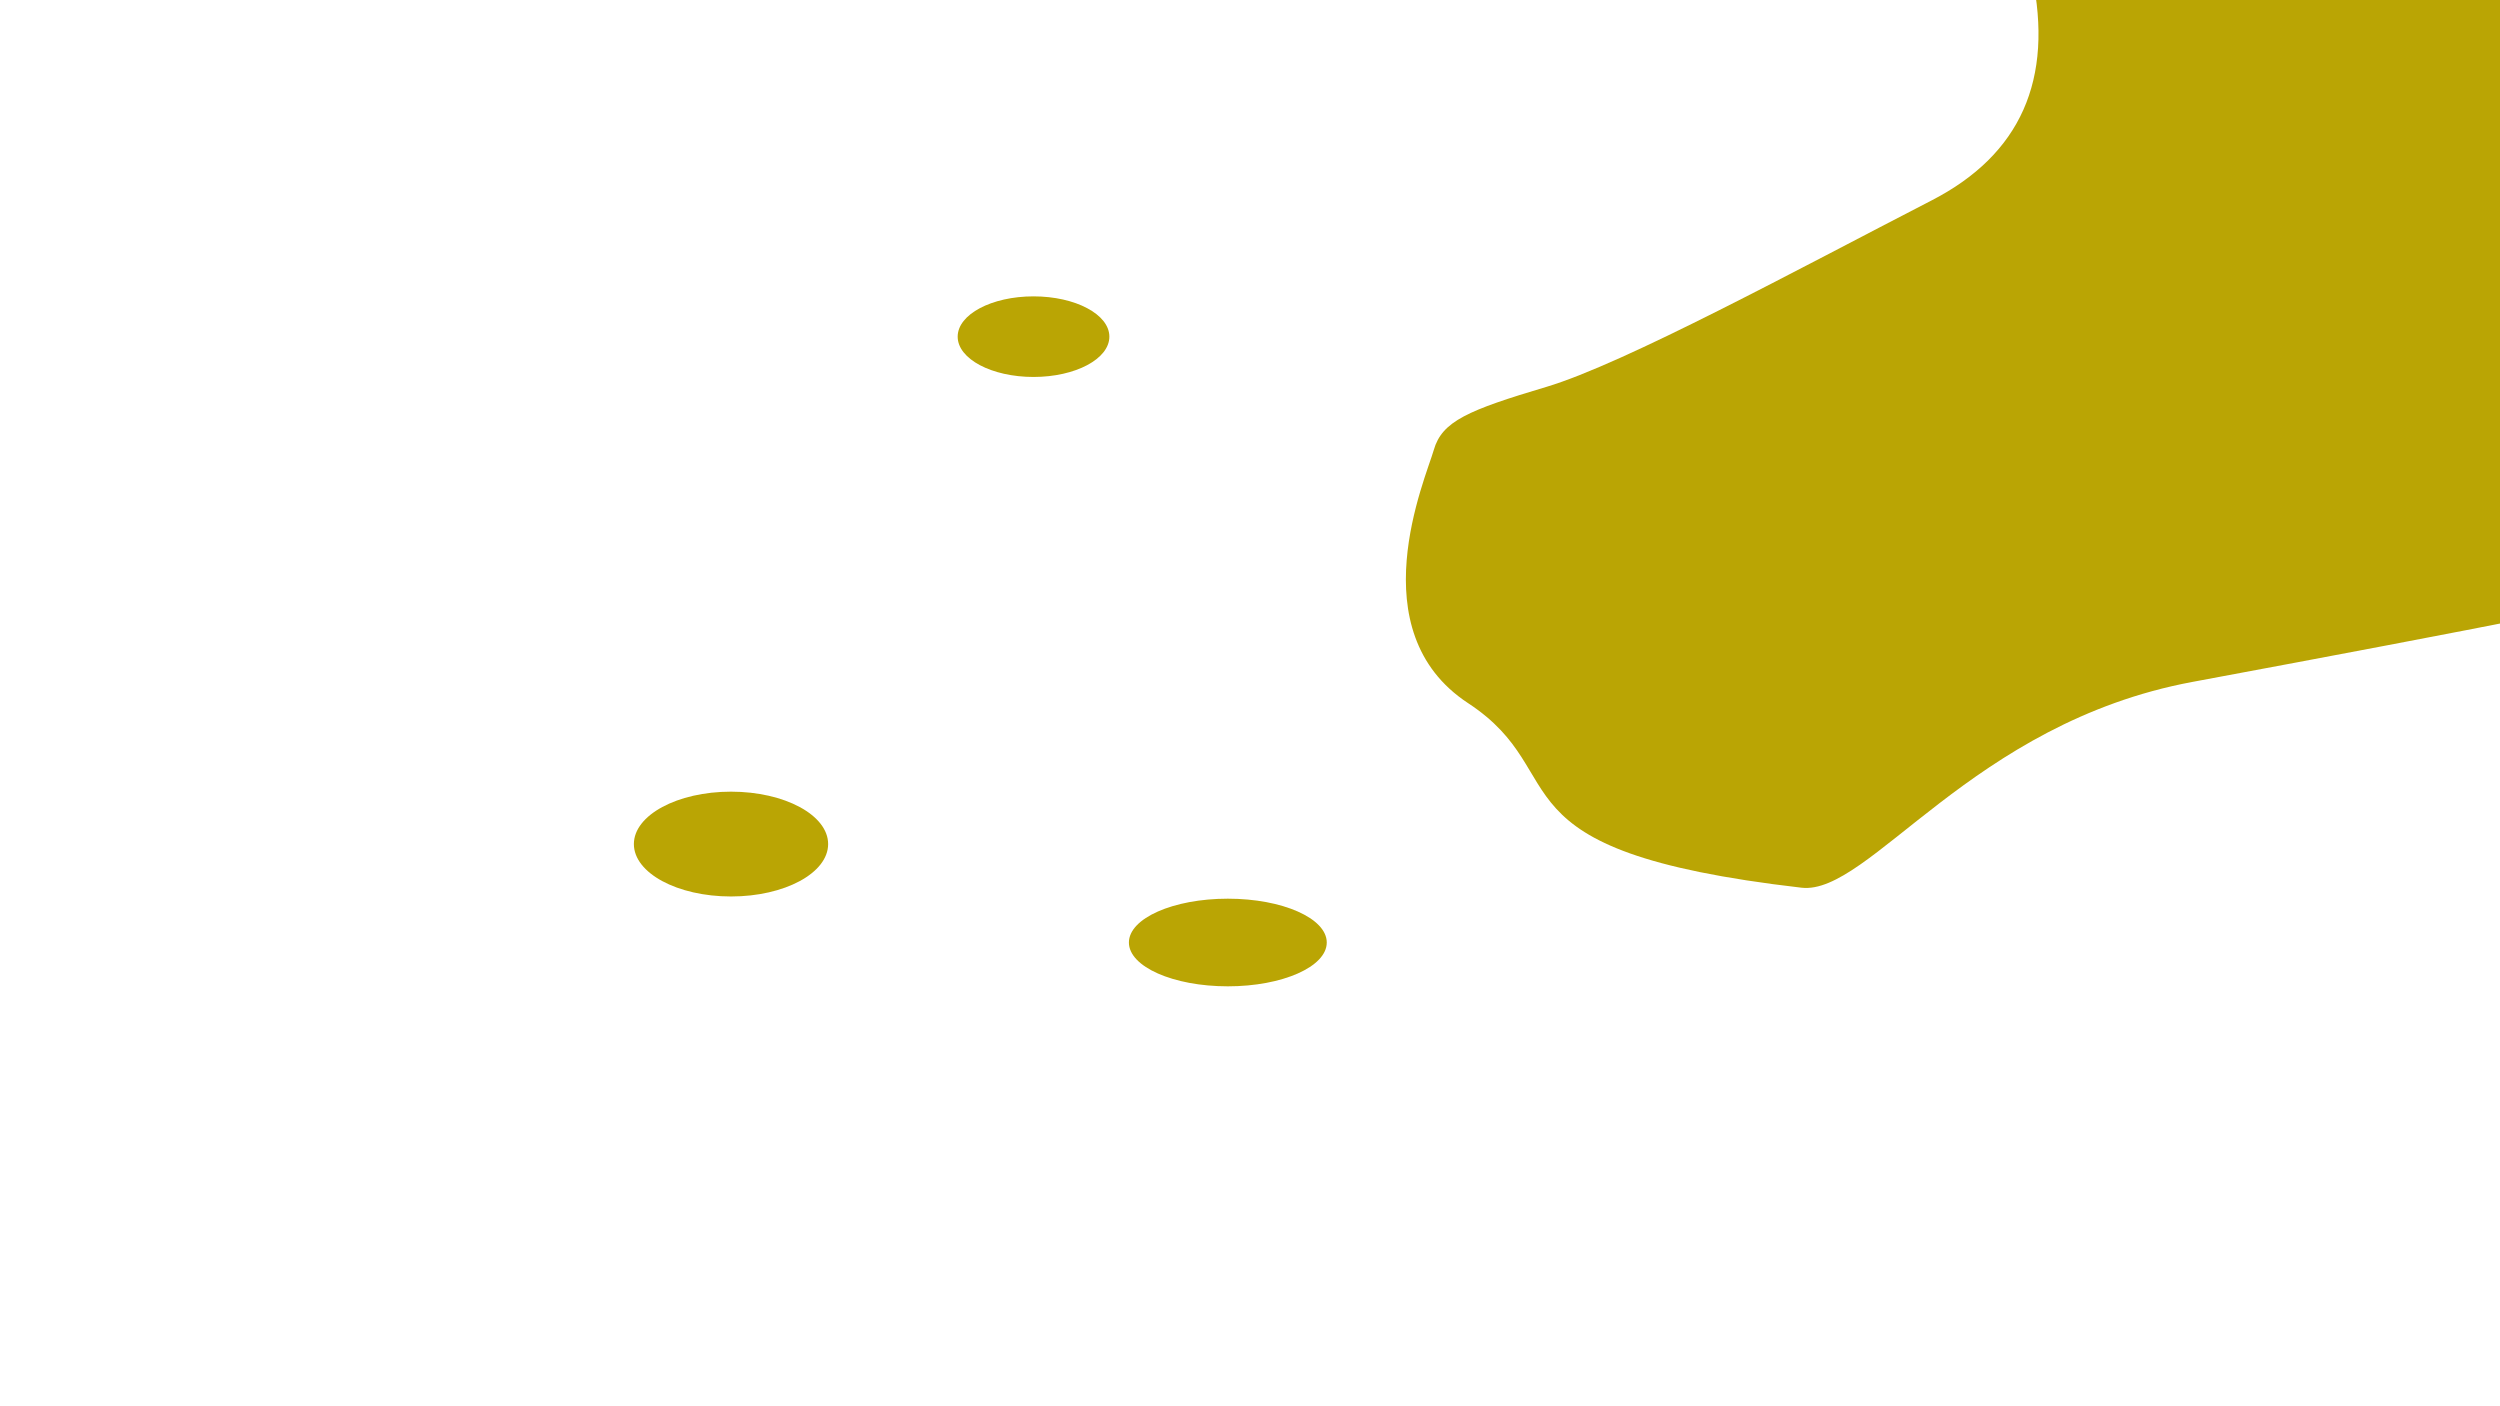 <?xml version="1.0" standalone="no"?>
<!DOCTYPE svg PUBLIC "-//W3C//DTD SVG 20010904//EN" "http://www.w3.org/TR/2001/REC-SVG-20010904/DTD/svg10.dtd">
<!-- Created using Krita: https://krita.org -->
<svg xmlns="http://www.w3.org/2000/svg" 
    xmlns:xlink="http://www.w3.org/1999/xlink"
    xmlns:krita="http://krita.org/namespaces/svg/krita"
    xmlns:sodipodi="http://sodipodi.sourceforge.net/DTD/sodipodi-0.dtd"
    width="307.2pt"
    height="172.8pt"
    viewBox="0 0 307.2 172.8">
<defs/>
<ellipse id="shape0" transform="translate(77.891, 97.279)" rx="11.935" ry="6.44" cx="11.935" cy="6.44" fill="#baa504" fill-rule="evenodd"/><ellipse id="shape1" transform="translate(138.72, 110.43)" rx="12.156" ry="5.385" cx="12.156" cy="5.385" fill="#baa504" fill-rule="evenodd"/><ellipse id="shape2" transform="translate(117.679, 36.417)" rx="9.32" ry="4.952" cx="9.32" cy="4.952" fill="#baa504" fill-rule="evenodd"/><path id="shape3" transform="translate(172.754, -3.54)" fill="#baa504" fill-rule="evenodd" stroke="none" stroke-width="1.092" stroke-linecap="square" stroke-linejoin="bevel" d="M76.935 0.506C79.632 13.319 75.53 22.535 64.627 28.155C48.274 36.585 26.862 48.218 17.252 51.084C7.642 53.95 4.439 55.299 3.427 58.84C2.416 62.38 -5.845 81.084 7.642 89.941C21.13 98.797 9.351 108.079 48.611 112.621C56.94 113.585 69.497 92.39 96.66 87.332C114.77 83.96 128.651 81.319 138.303 79.408L138.809 0C138.697 0 118.072 0.169 76.935 0.506Z" sodipodi:nodetypes="czzzzszccc"/>
</svg>
